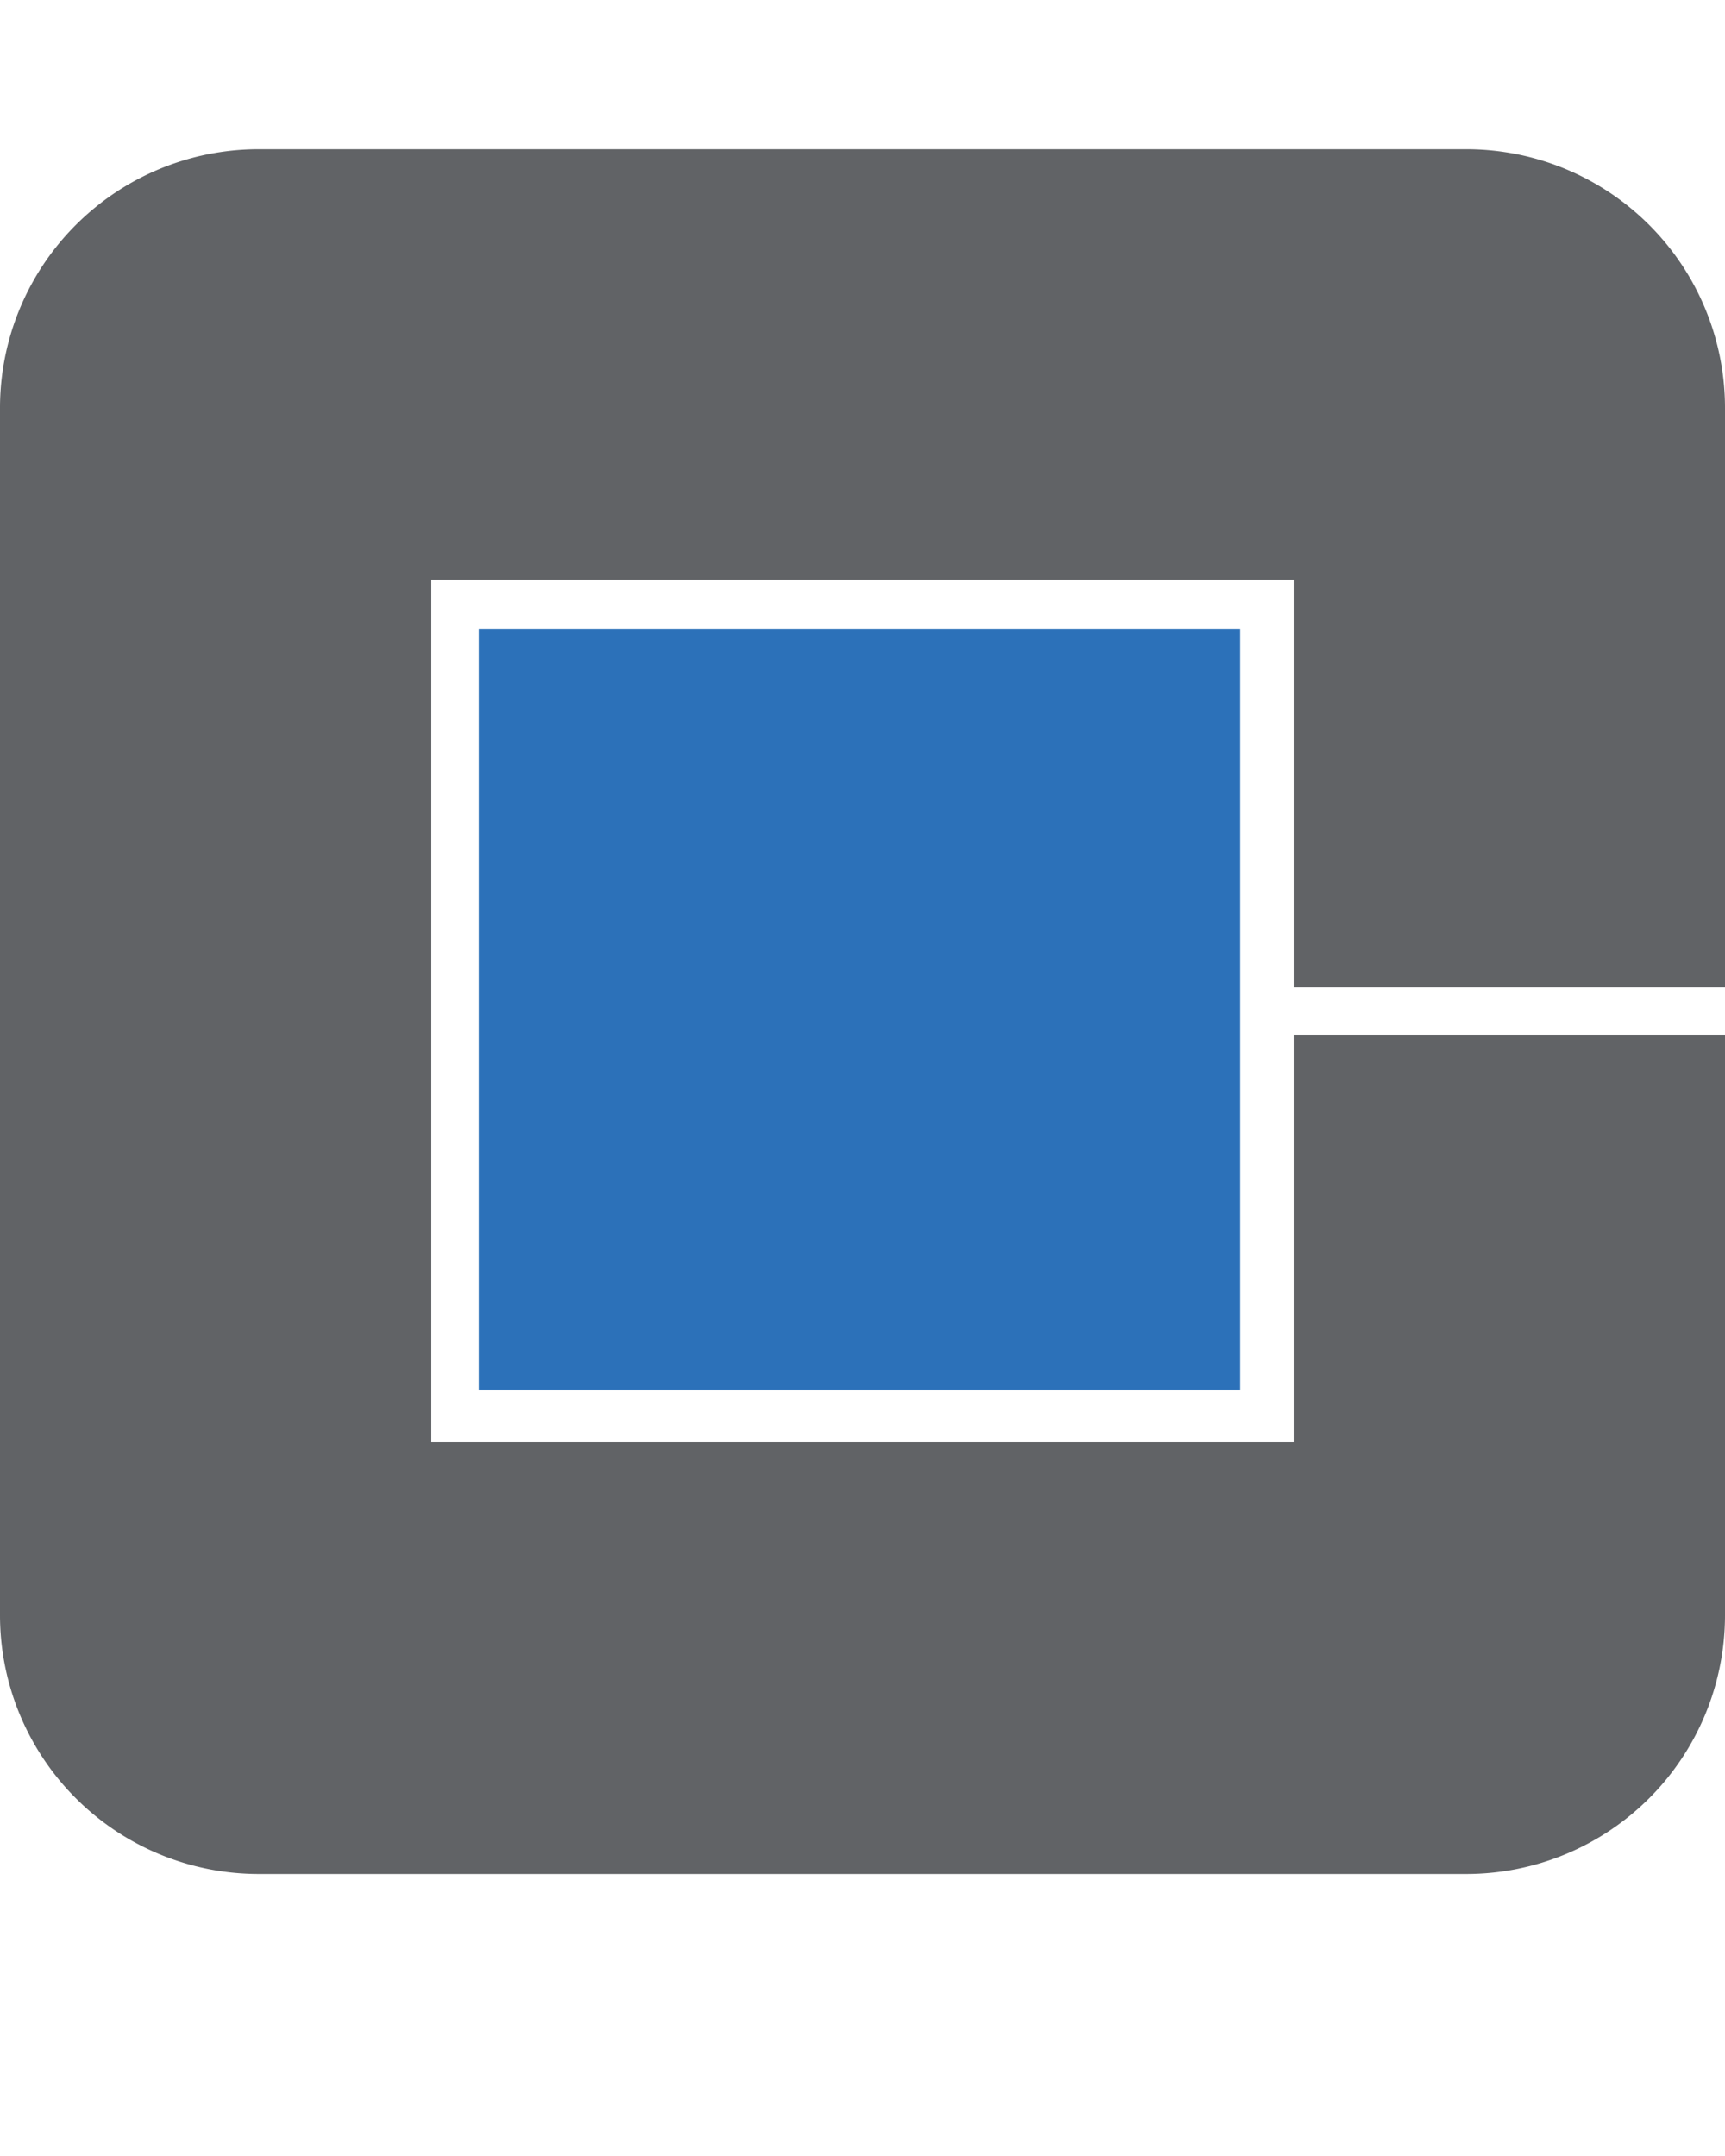 <svg id="Layer_1" data-name="Layer 1" xmlns="http://www.w3.org/2000/svg" width="20" height="25" viewBox="0 0 20 25"><defs><style>.cls-1{fill:#616366;}.cls-2{fill:#2c71b9;}</style></defs><title>icons2</title><path class="cls-1" d="M15,12v4.72H5v-10H15v4.73h5V4.73a3,3,0,0,0-3-3H3a3,3,0,0,0-3,3v14a3,3,0,0,0,3,3H17a3,3,0,0,0,3-3V12Z"/><rect class="cls-2" x="5.55" y="7.29" width="8.83" height="8.83"/></svg>
